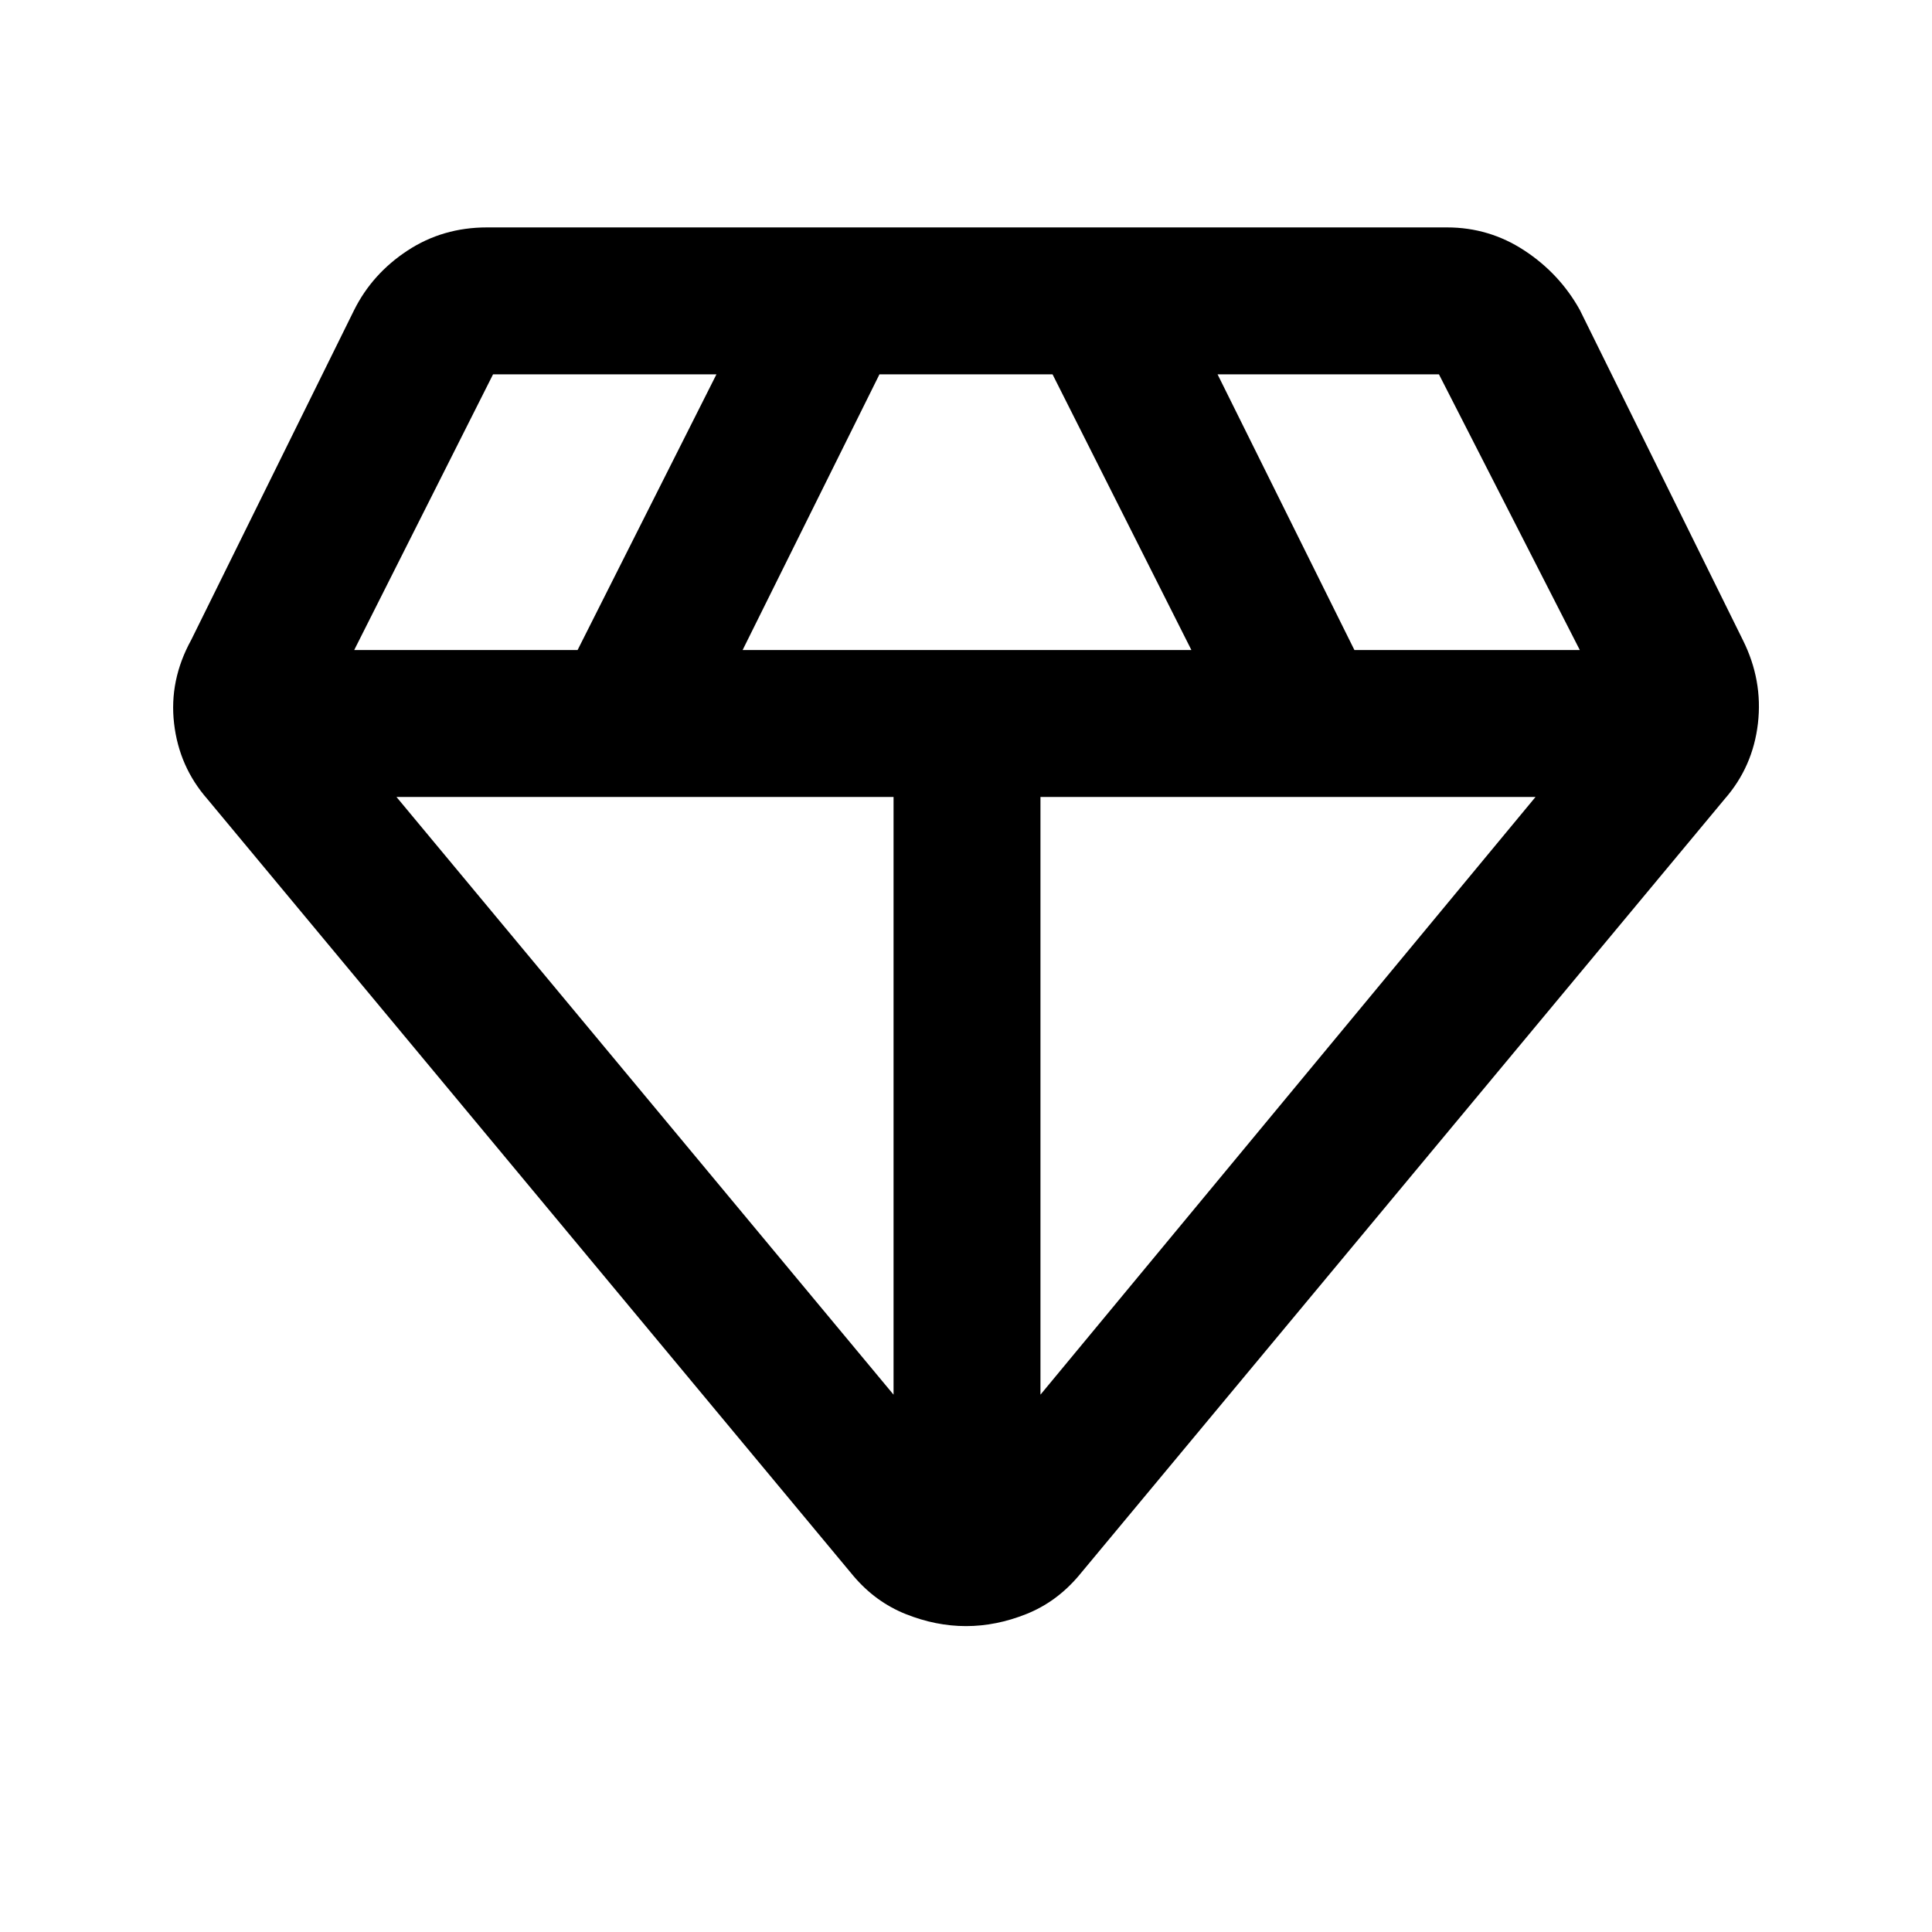 <svg xmlns="http://www.w3.org/2000/svg" height="48" width="48"><path d="M24 40.4q-.75 0-1.5-.3t-1.3-.95L5.15 19.85q-.7-.8-.825-1.875T4.75 15.9L8.8 7.7q.45-.9 1.325-1.475Q11 5.65 12.1 5.65h23.85q1.05 0 1.925.575T39.25 7.7l4.05 8.2q.5 1 .375 2.075-.125 1.075-.825 1.875L26.8 39.15q-.55.65-1.3.95-.75.3-1.5.3Zm-5.55-24.25H29.6L26.15 9.3h-4.3Zm3.75 18.5V19.8H9.85Zm3.65 0 12.3-14.85h-12.3Zm7.8-18.5h5.6l-3.5-6.85h-5.5Zm-24.85 0h5.55L17.8 9.3h-5.55Z"/></svg>